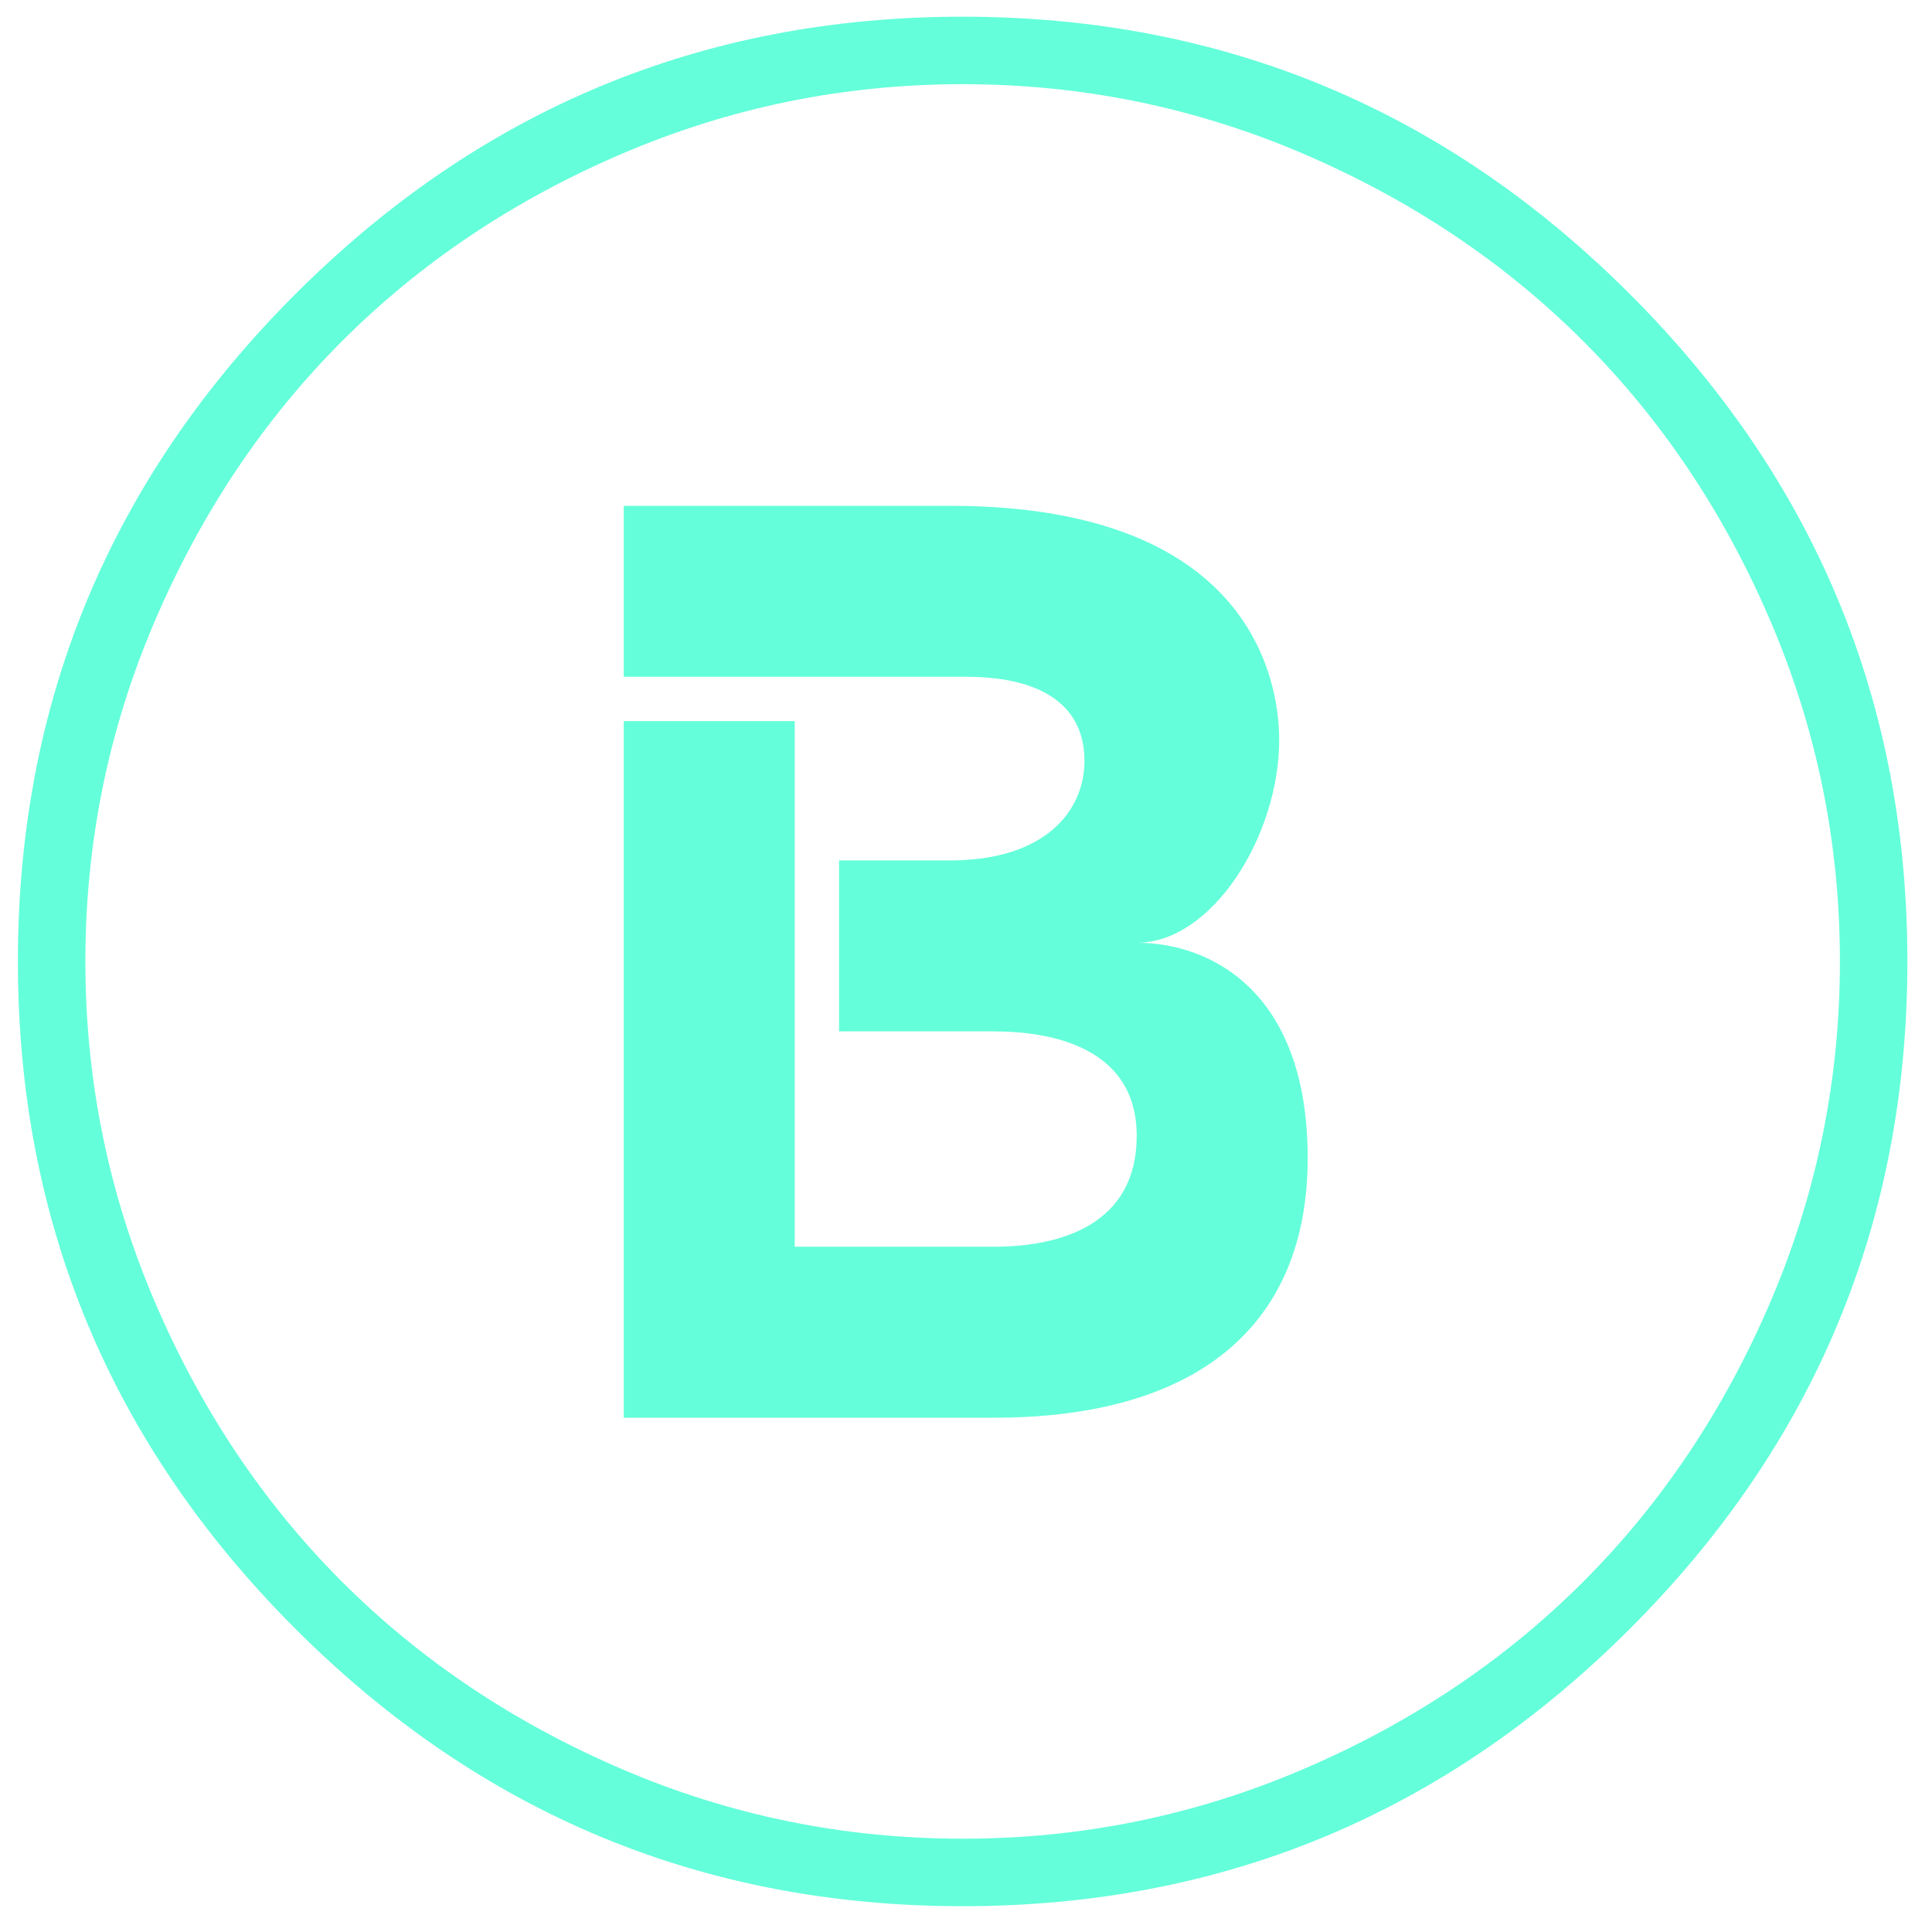 <svg xmlns="http://www.w3.org/2000/svg" xmlns:xlink="http://www.w3.org/1999/xlink" width="500" zoomAndPan="magnify" viewBox="0 0 375 375" height="500" preserveAspectRatio="xMidYMid meet" version="1.0"><defs><clipPath id="f9d4f0309d"><path d="M 3.473 3.242 L 370.223 3.242 L 370.223 369.992 L 3.473 369.992 Z M 3.473 3.242 " clip-rule="nonzero"/></clipPath><clipPath id="1c74790d4b"><path d="M 121.07 98.176 L 253.82 98.176 L 253.82 275.176 L 121.07 275.176 Z M 121.07 98.176 " clip-rule="nonzero"/></clipPath></defs><g clip-path="url(#f9d4f0309d)"><path fill="#64ffda" d="M 186.848 16.34 C 163.797 16.34 141.789 20.828 120.797 29.812 C 99.801 38.793 81.688 50.918 66.418 66.188 C 51.152 81.457 39.027 99.605 30.043 120.562 C 21.062 141.52 16.57 163.562 16.57 186.617 C 16.57 209.668 21.062 231.672 30.043 252.668 C 39.027 273.664 51.152 291.773 66.418 307.043 C 81.688 322.312 99.84 334.438 120.797 343.418 C 141.754 352.402 163.797 356.891 186.848 356.891 C 209.902 356.891 231.906 352.402 252.902 343.418 C 273.895 334.438 292.008 322.312 307.277 307.043 C 322.547 291.773 334.672 273.625 343.652 252.668 C 352.633 231.672 357.125 209.668 357.125 186.617 C 357.125 163.562 352.633 141.559 343.652 120.562 C 334.672 99.566 322.547 81.457 307.277 66.188 C 292.008 50.918 273.859 38.793 252.902 29.812 C 231.906 20.828 209.902 16.34 186.848 16.34 Z M 186.848 3.242 C 237.297 3.242 280.48 21.203 316.371 57.094 C 352.262 92.98 370.223 136.168 370.223 186.617 C 370.223 237.062 352.262 280.25 316.371 316.137 C 280.48 352.027 237.297 369.992 186.848 369.992 C 136.402 369.992 93.215 352.027 57.324 316.137 C 21.438 280.25 3.473 237.062 3.473 186.617 C 3.473 136.168 21.438 92.98 57.324 57.094 C 93.215 21.203 136.402 3.242 186.848 3.242 Z M 186.848 3.242 " fill-opacity="1" fill-rule="nonzero"/></g><g clip-path="url(#1c74790d4b)"><path fill="#64ffda" d="M 192.977 200.195 C 204.039 200.195 220.633 203.27 220.633 220.477 C 220.633 237.684 205.883 241.988 192.977 241.988 L 154.258 241.988 L 154.258 139.965 L 121.07 139.965 L 121.07 275.176 L 192.977 275.176 C 232.309 275.176 253.82 257.352 253.82 224.777 C 253.82 192.207 234.766 182.988 220.633 182.988 C 235.383 182.988 248.289 162.09 248.289 143.652 C 248.289 135.664 245.828 98.176 184.371 98.176 L 121.07 98.176 L 121.07 131.363 L 187.445 131.363 C 203.422 131.363 210.492 137.816 210.492 147.648 C 210.492 157.48 202.809 167.008 184.371 167.008 L 162.859 167.008 L 162.859 200.195 L 192.977 200.195 " fill-opacity="1" fill-rule="nonzero"/></g></svg>